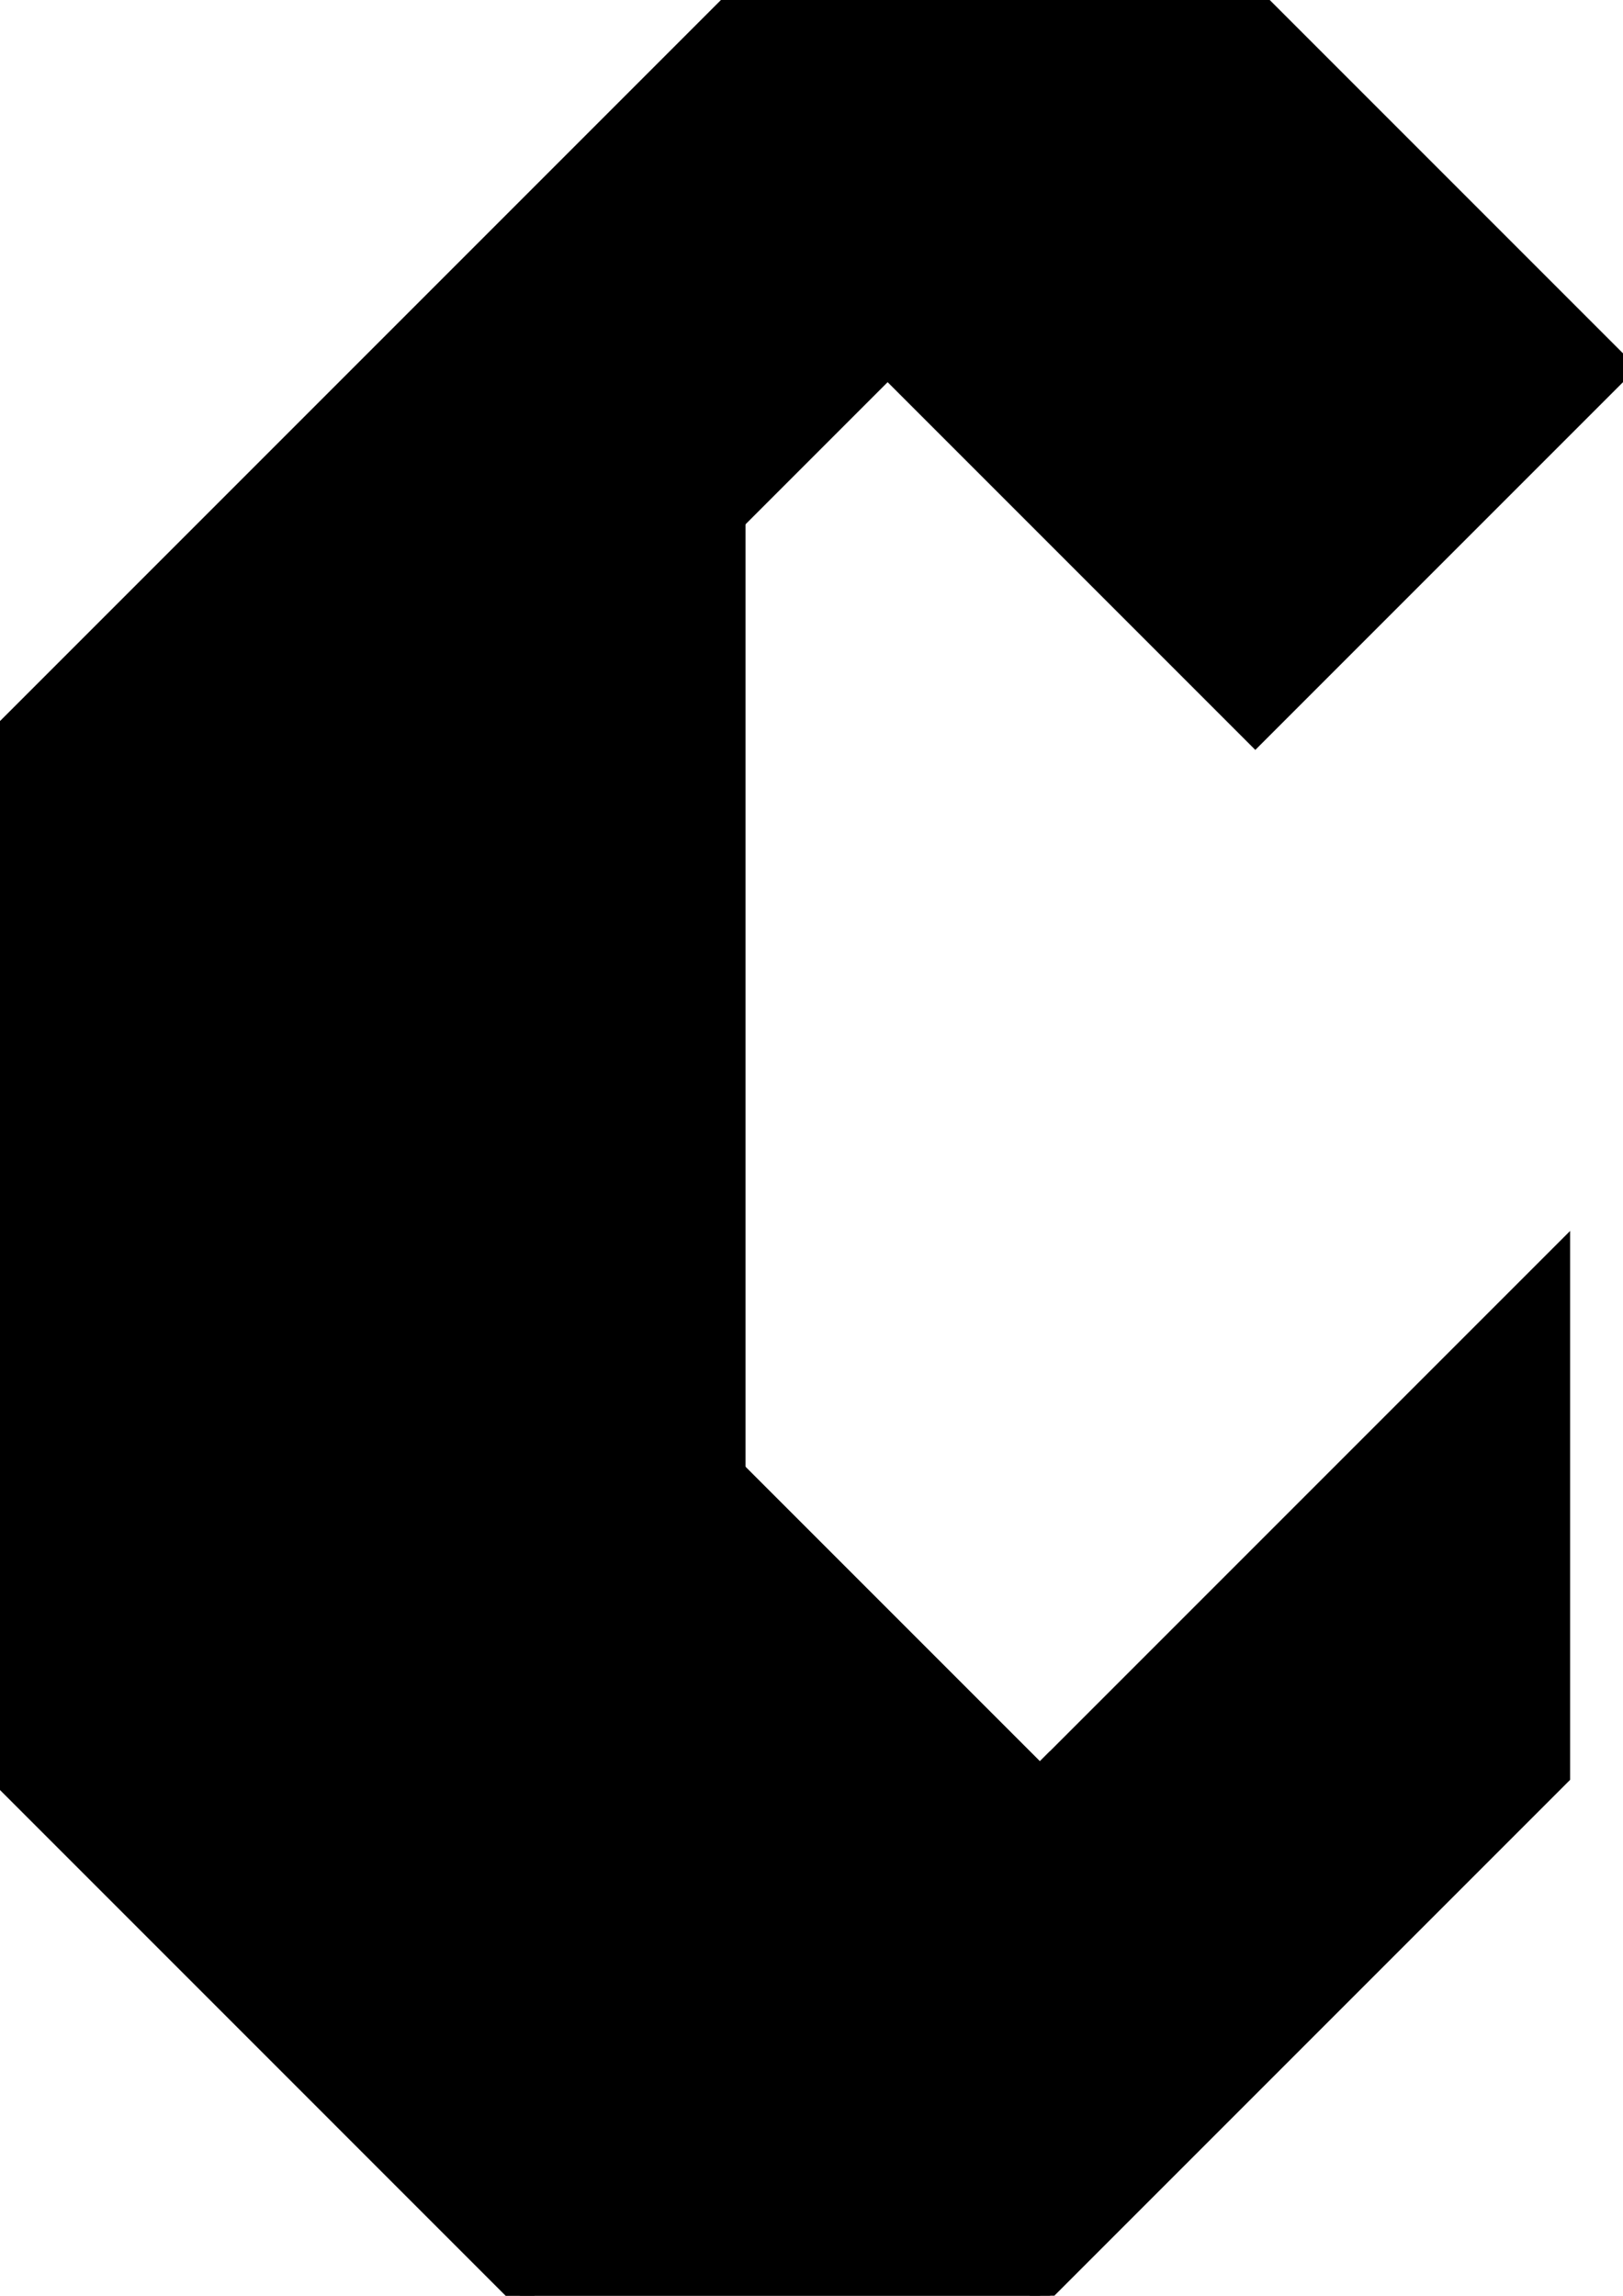<?xml version="1.0" encoding="utf-8"?>
<svg baseProfile="full" height="100%" version="1.1" viewBox="0 0 159.157 225.082" width="100%" xmlns="http://www.w3.org/2000/svg" xmlns:ev="http://www.w3.org/2001/xml-events" xmlns:xlink="http://www.w3.org/1999/xlink"><defs/><polygon fill="black" id="1" points="87.046,36.056 123.101,72.111 159.157,36.056 123.101,0.0" stroke="black" stroke-width="2"/><polygon fill="black" id="2" points="101.98,225.082 152.971,174.091 152.971,123.101 101.98,174.091" stroke="black" stroke-width="2"/><polygon fill="black" id="3" points="72.111,50.99 123.101,0.0 72.111,0.0" stroke="black" stroke-width="2"/><polygon fill="black" id="4" points="50.99,225.082 101.98,225.082 101.98,174.091" stroke="black" stroke-width="2"/><polygon fill="black" id="5" points="50.99,225.082 0.0,174.091 101.98,174.091" stroke="black" stroke-width="2"/><polygon fill="black" id="6" points="72.111,144.222 0.0,72.111 72.111,0.0" stroke="black" stroke-width="2"/><polygon fill="black" id="7" points="0.0,174.091 101.98,174.091 0.0,72.111" stroke="black" stroke-width="2"/></svg>
